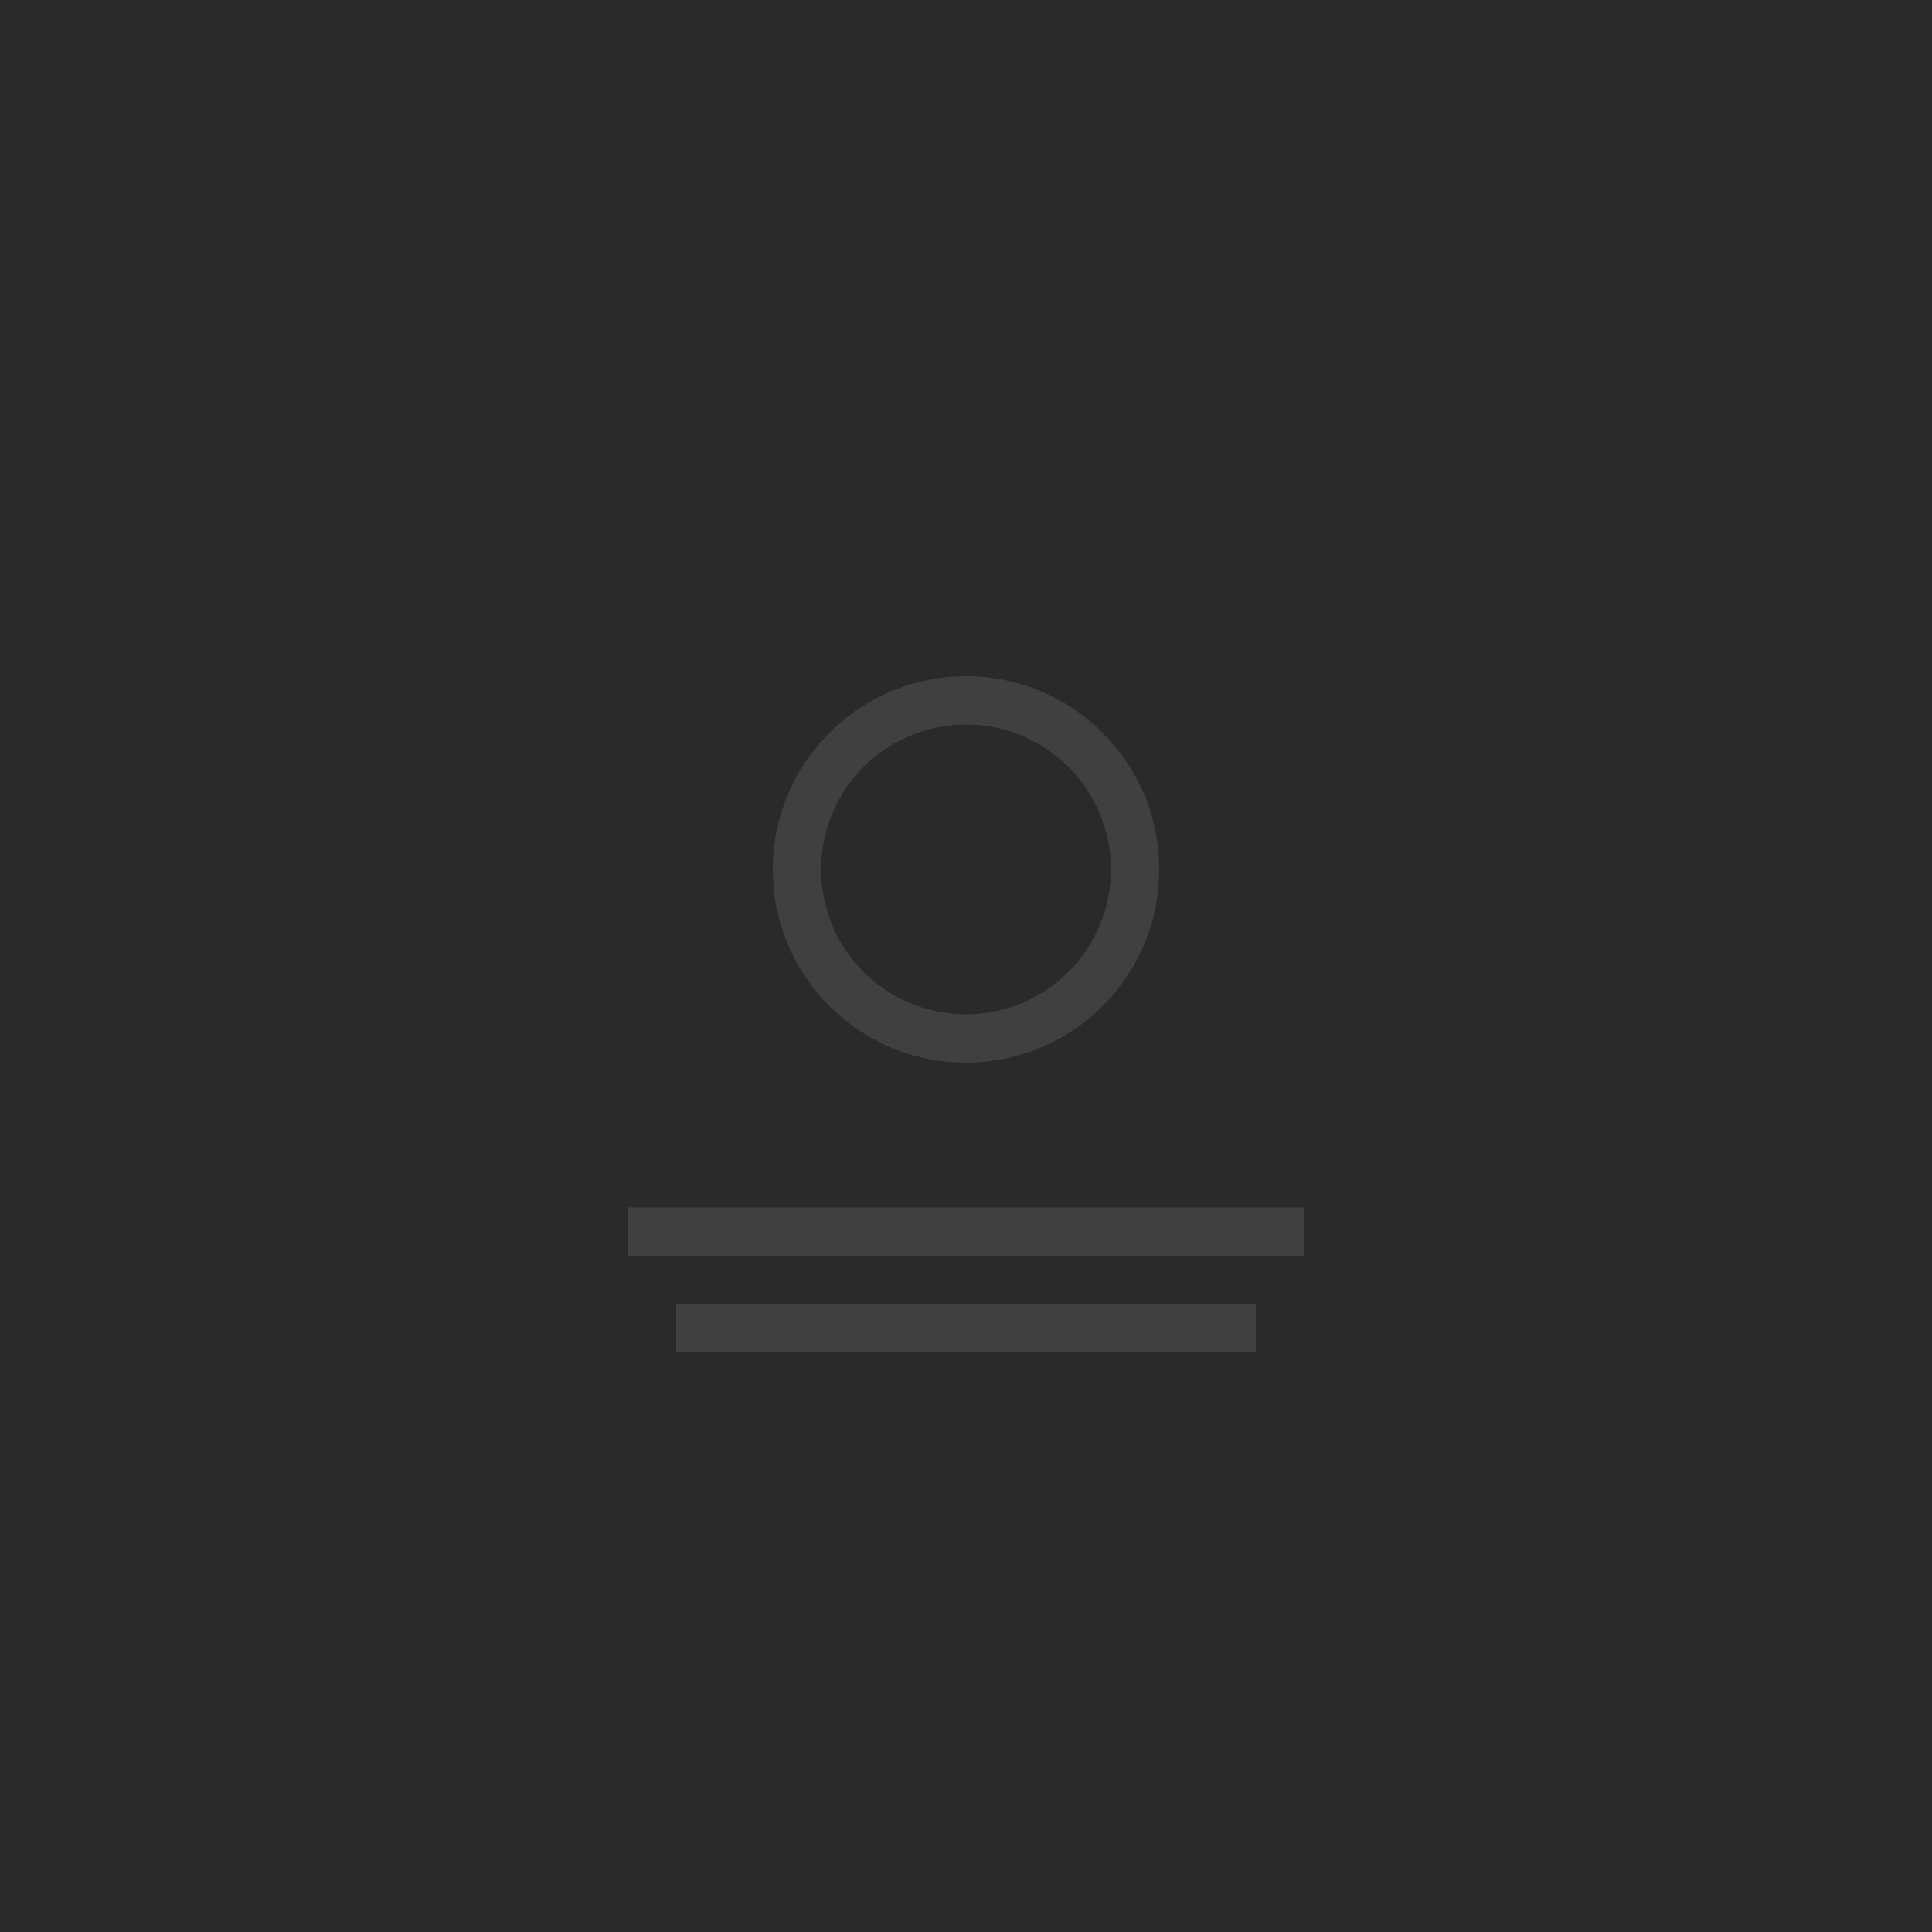 <svg width="200" height="200" viewBox="0 0 200 200" fill="none" xmlns="http://www.w3.org/2000/svg">
  <rect width="200" height="200" fill="#2A2A2A"/>
  <path d="M100 70C88.954 70 80 78.954 80 90C80 101.046 88.954 110 100 110C111.046 110 120 101.046 120 90C120 78.954 111.046 70 100 70ZM100 105C91.716 105 85 98.284 85 90C85 81.716 91.716 75 100 75C108.284 75 115 81.716 115 90C115 98.284 108.284 105 100 105Z" fill="#404040"/>
  <path d="M65 130H135V125H65V130ZM70 140H130V135H70V140Z" fill="#404040"/>
</svg>
